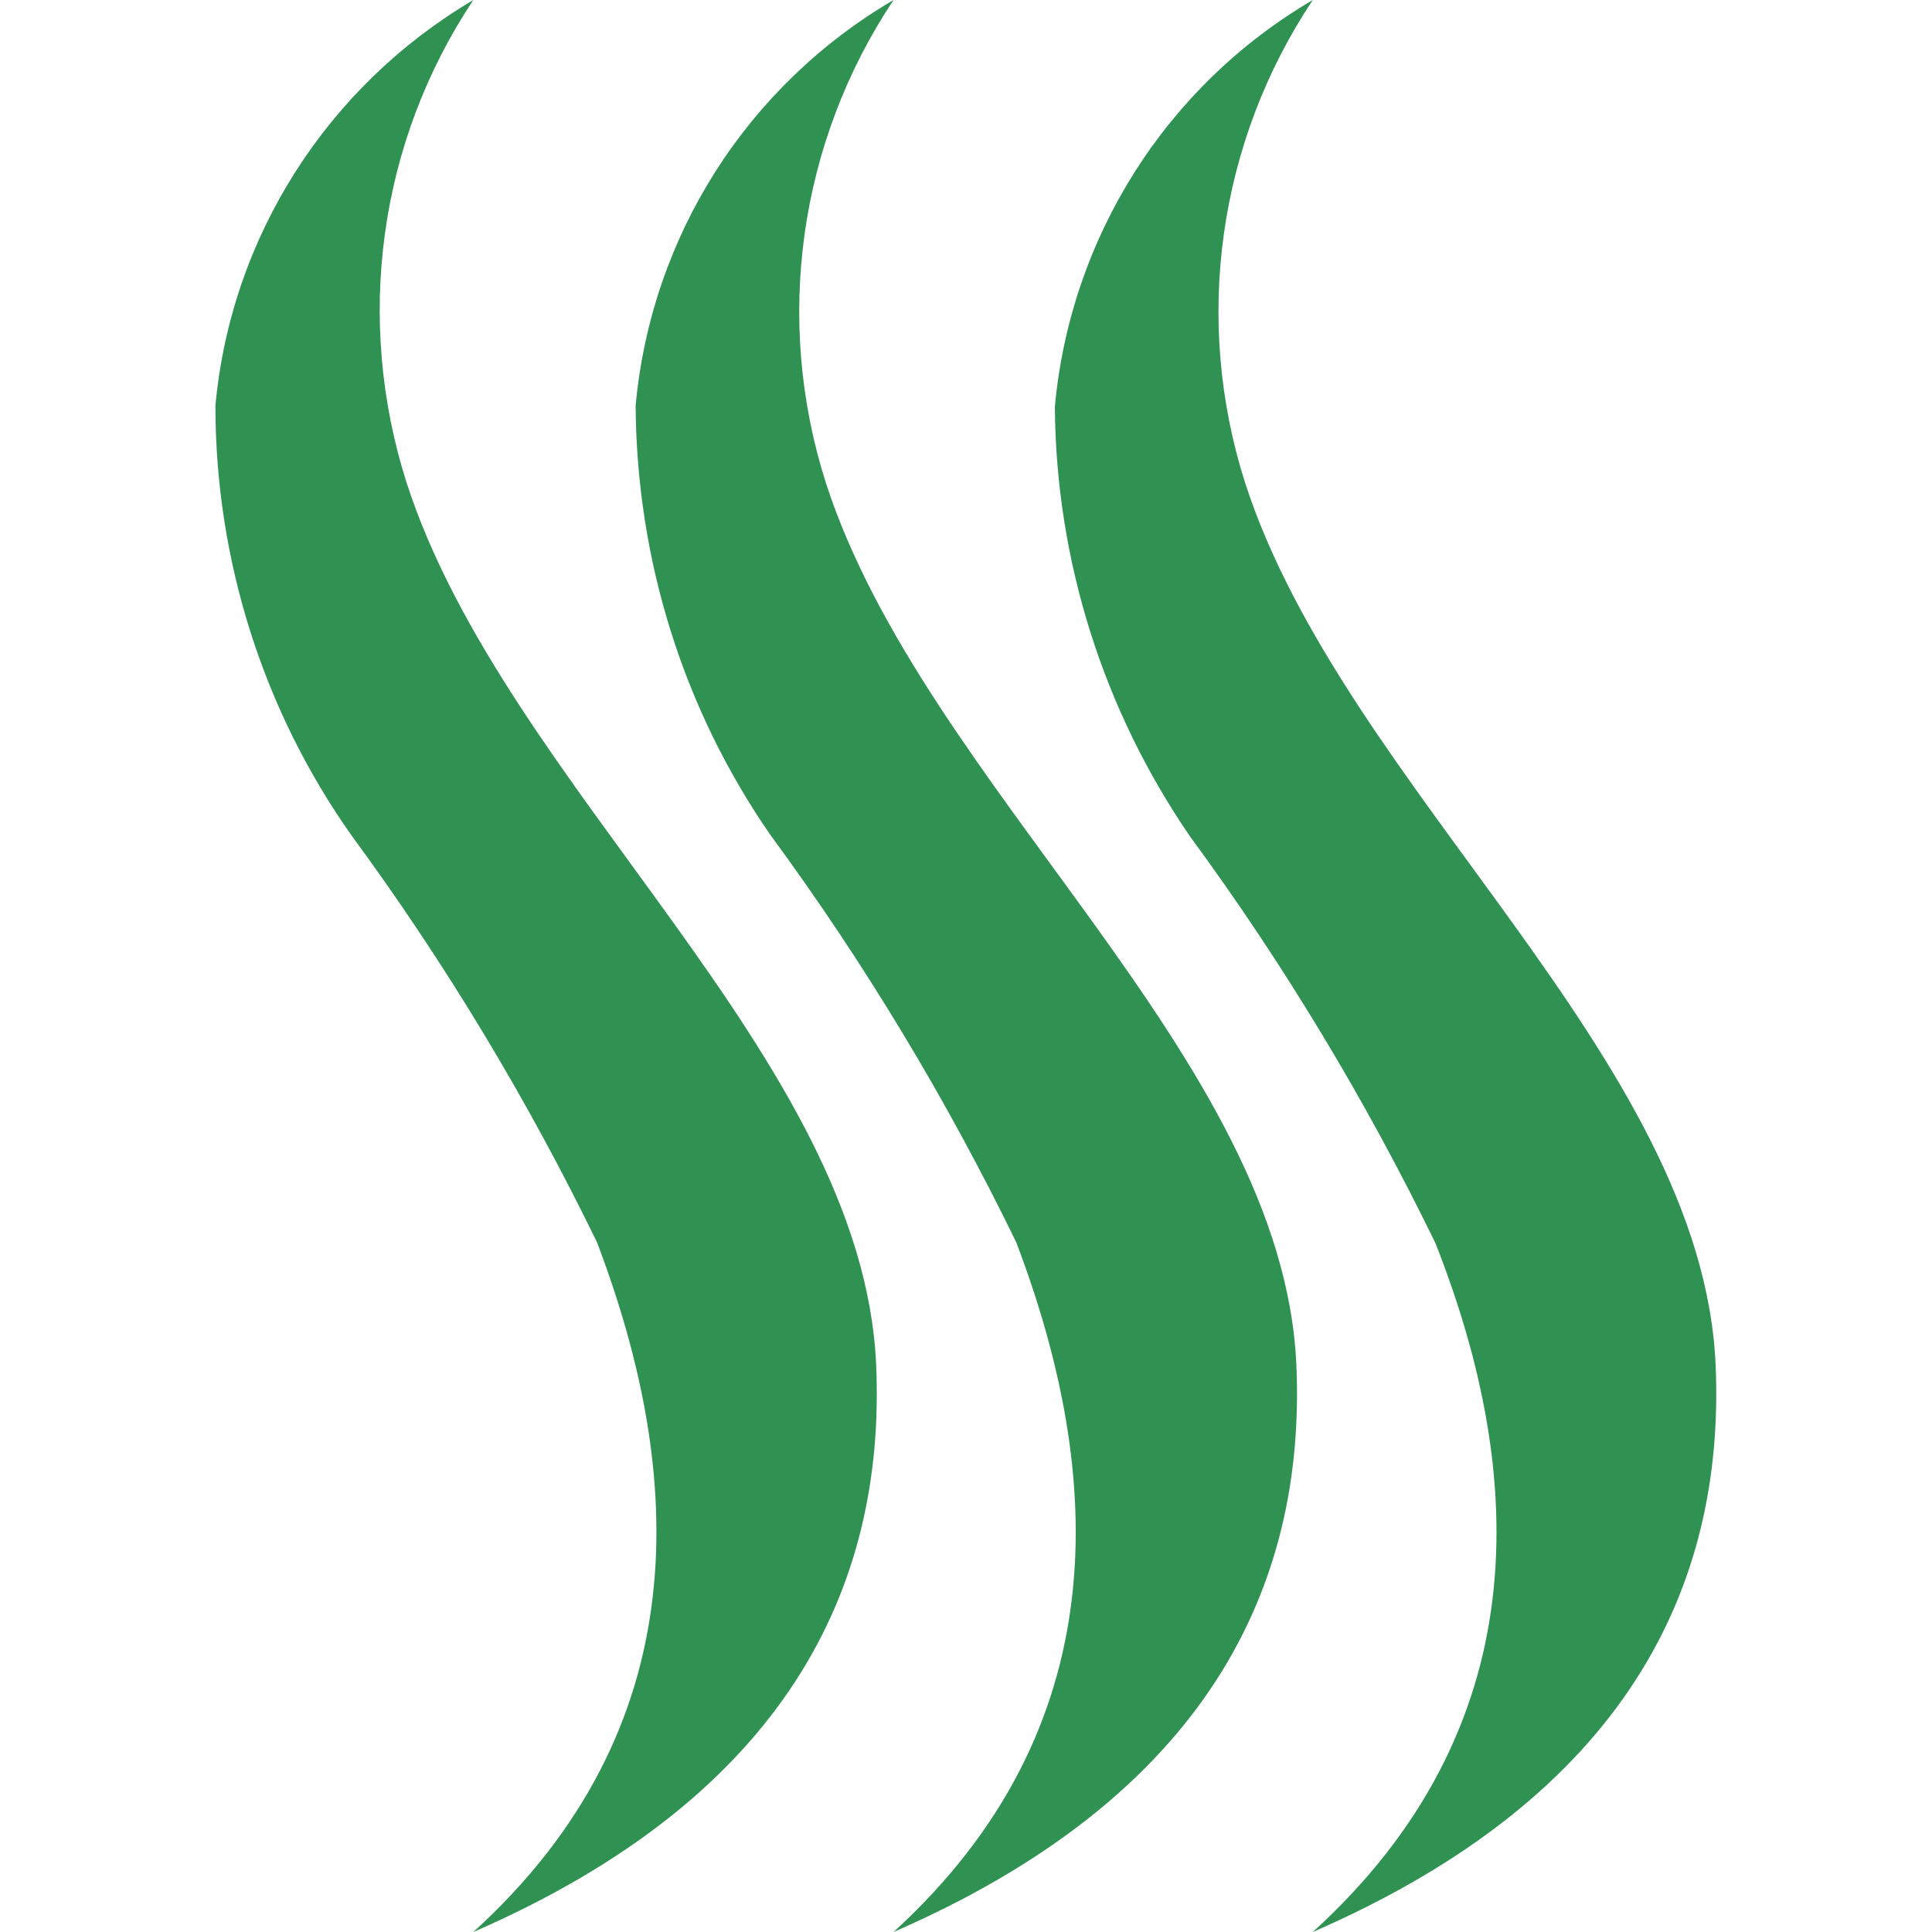 <?xml version="1.0" encoding="utf-8"?>
<!-- Generator: Adobe Illustrator 24.2.1, SVG Export Plug-In . SVG Version: 6.00 Build 0)  -->
<svg version="1.1" id="Heating" xmlns="http://www.w3.org/2000/svg" xmlns:xlink="http://www.w3.org/1999/xlink" x="0px" y="0px"
	 viewBox="0 0 20 20" style="enable-background:new 0 0 20 20;" xml:space="preserve">
<style type="text/css">
	.heatColor{fill:#2F9253;}
</style>
<g id="shape">
	<g id="Varme_6_">
		<path id="Shape_17_" class="heatColor" d="M13.59,20c3.24-1.41,4.27-3.57,4.17-5.87c-0.14-3.19-3.85-5.98-4.87-9.13
			c-0.54-1.69-0.28-3.53,0.7-5c-1.52,0.89-2.51,2.46-2.67,4.21c0.01,1.59,0.5,3.14,1.4,4.45c0.97,1.32,1.82,2.73,2.54,4.21
			C15.81,15.28,15.91,17.89,13.59,20L13.59,20z"/>
		<path id="Shape-2_7_" class="heatColor" d="M9.25,20c3.24-1.41,4.27-3.57,4.17-5.87C13.28,10.94,9.57,8.15,8.55,5
			c-0.54-1.69-0.28-3.53,0.7-5C7.73,0.89,6.74,2.45,6.58,4.2c0.01,1.59,0.49,3.14,1.4,4.45c0.97,1.32,1.82,2.73,2.54,4.21
			C11.44,15.28,11.56,17.89,9.25,20L9.25,20z"/>
		<path id="Shape-3_7_" class="heatColor" d="M4.9,20c3.24-1.41,4.27-3.57,4.17-5.87C8.93,10.94,5.23,8.15,4.21,5
			C3.67,3.31,3.92,1.47,4.9,0C3.39,0.89,2.39,2.45,2.23,4.2c0,1.59,0.49,3.15,1.41,4.45c0.97,1.32,1.82,2.73,2.54,4.21
			C7.1,15.28,7.22,17.89,4.9,20L4.9,20z"/>
	</g>
</g>
</svg>
